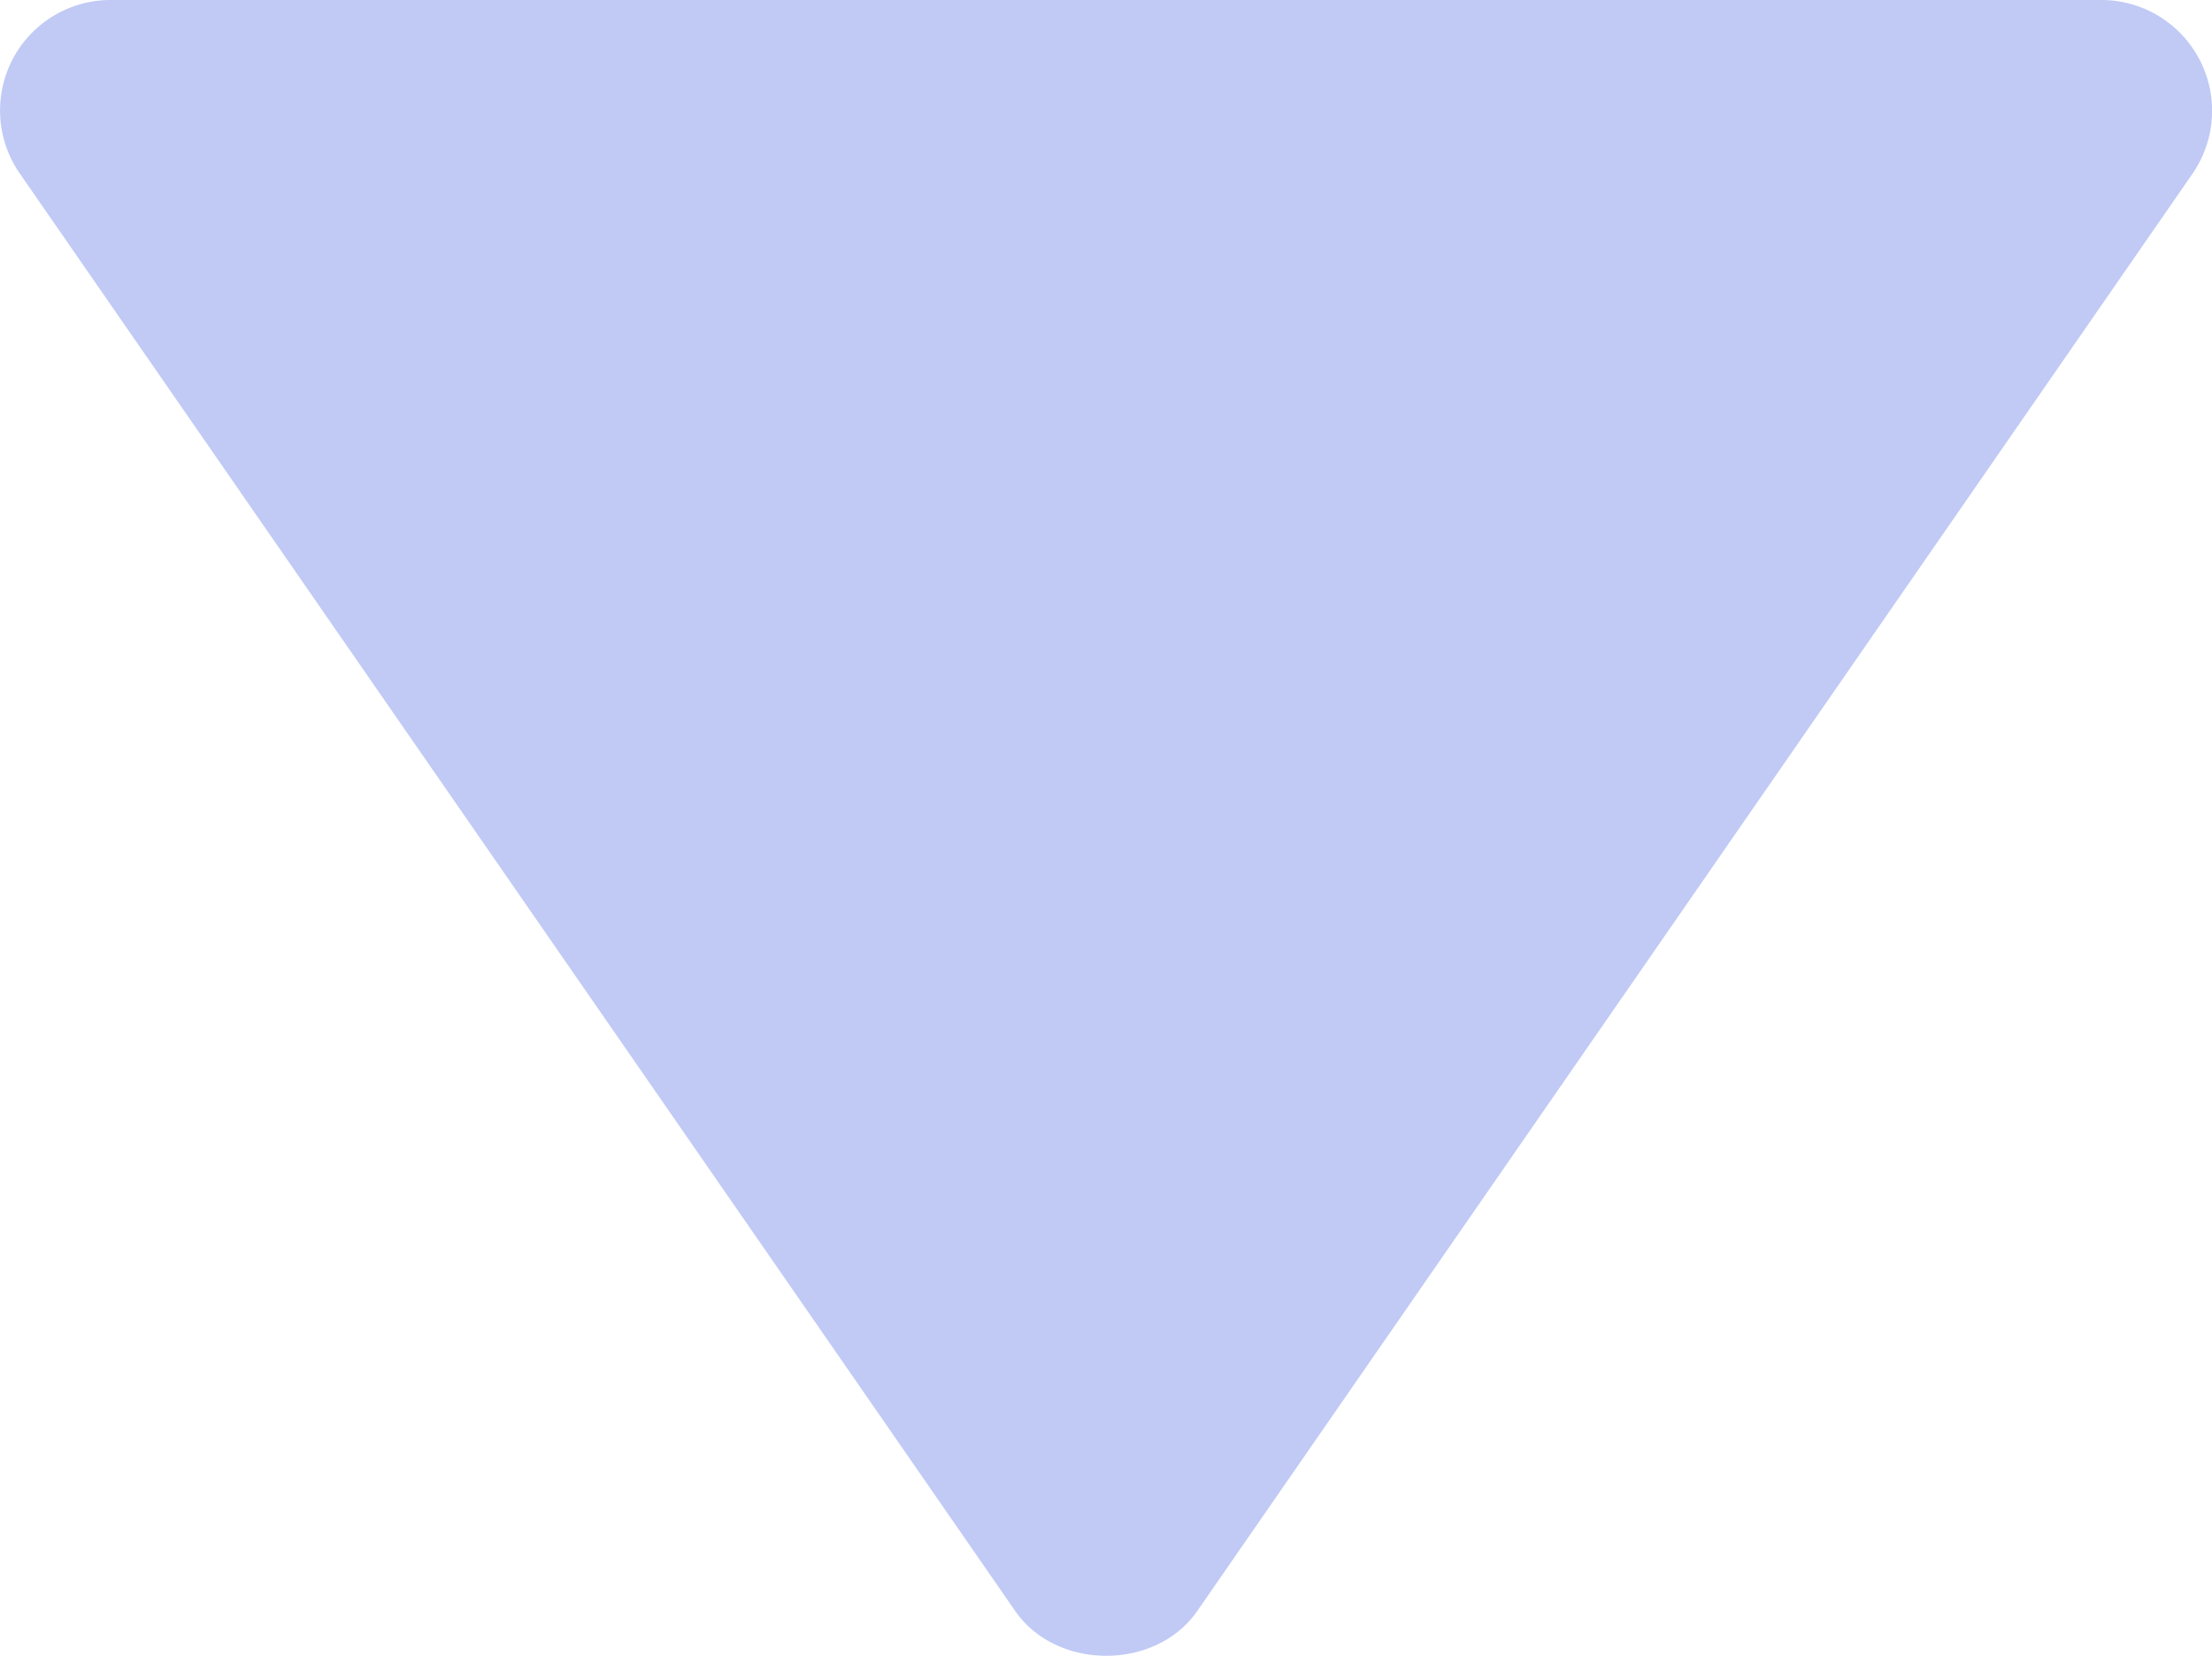 <?xml version="1.0" encoding="UTF-8" standalone="no"?>
<!-- Uploaded to: SVG Repo, www.svgrepo.com, Generator: SVG Repo Mixer Tools -->

<svg
   fill="#000000"
   width="19.999"
   height="14.973"
   viewBox="0 0 19.999 14.973"
   version="1.1"
   id="svg900"
   sodipodi:docname="netspeed-down-active.svg"
   inkscape:version="1.3.2 (091e20e, 2023-11-25)"
   xmlns:inkscape="http://www.inkscape.org/namespaces/inkscape"
   xmlns:sodipodi="http://sodipodi.sourceforge.net/DTD/sodipodi-0.dtd"
   xmlns="http://www.w3.org/2000/svg"
   xmlns:svg="http://www.w3.org/2000/svg">
  <defs
     id="defs904" />
  <sodipodi:namedview
     id="namedview902"
     pagecolor="#ffffff"
     bordercolor="#000000"
     borderopacity="0.25"
     inkscape:showpageshadow="2"
     inkscape:pageopacity="0.0"
     inkscape:pagecheckerboard="0"
     inkscape:deskcolor="#d1d1d1"
     showgrid="false"
     inkscape:zoom="0.72301668"
     inkscape:cx="143.84177"
     inkscape:cy="232.35978"
     inkscape:window-width="1918"
     inkscape:window-height="1166"
     inkscape:window-x="0"
     inkscape:window-y="32"
     inkscape:window-maximized="1"
     inkscape:current-layer="svg900" />
  <path
     d="M 1.001,1.2391533e-6 H 19.001 A 1.002,1.002 0 0 1 19.824,1.569 l -9,13 c -0.373,0.539 -1.271,0.539 -1.645,0 L 0.179,1.569 A 0.999,0.999 0 0 1 1.001,1.2391533e-6 Z"
     id="path898"
     style="fill:#c0caf5;fill-opacity:1" />
</svg>
